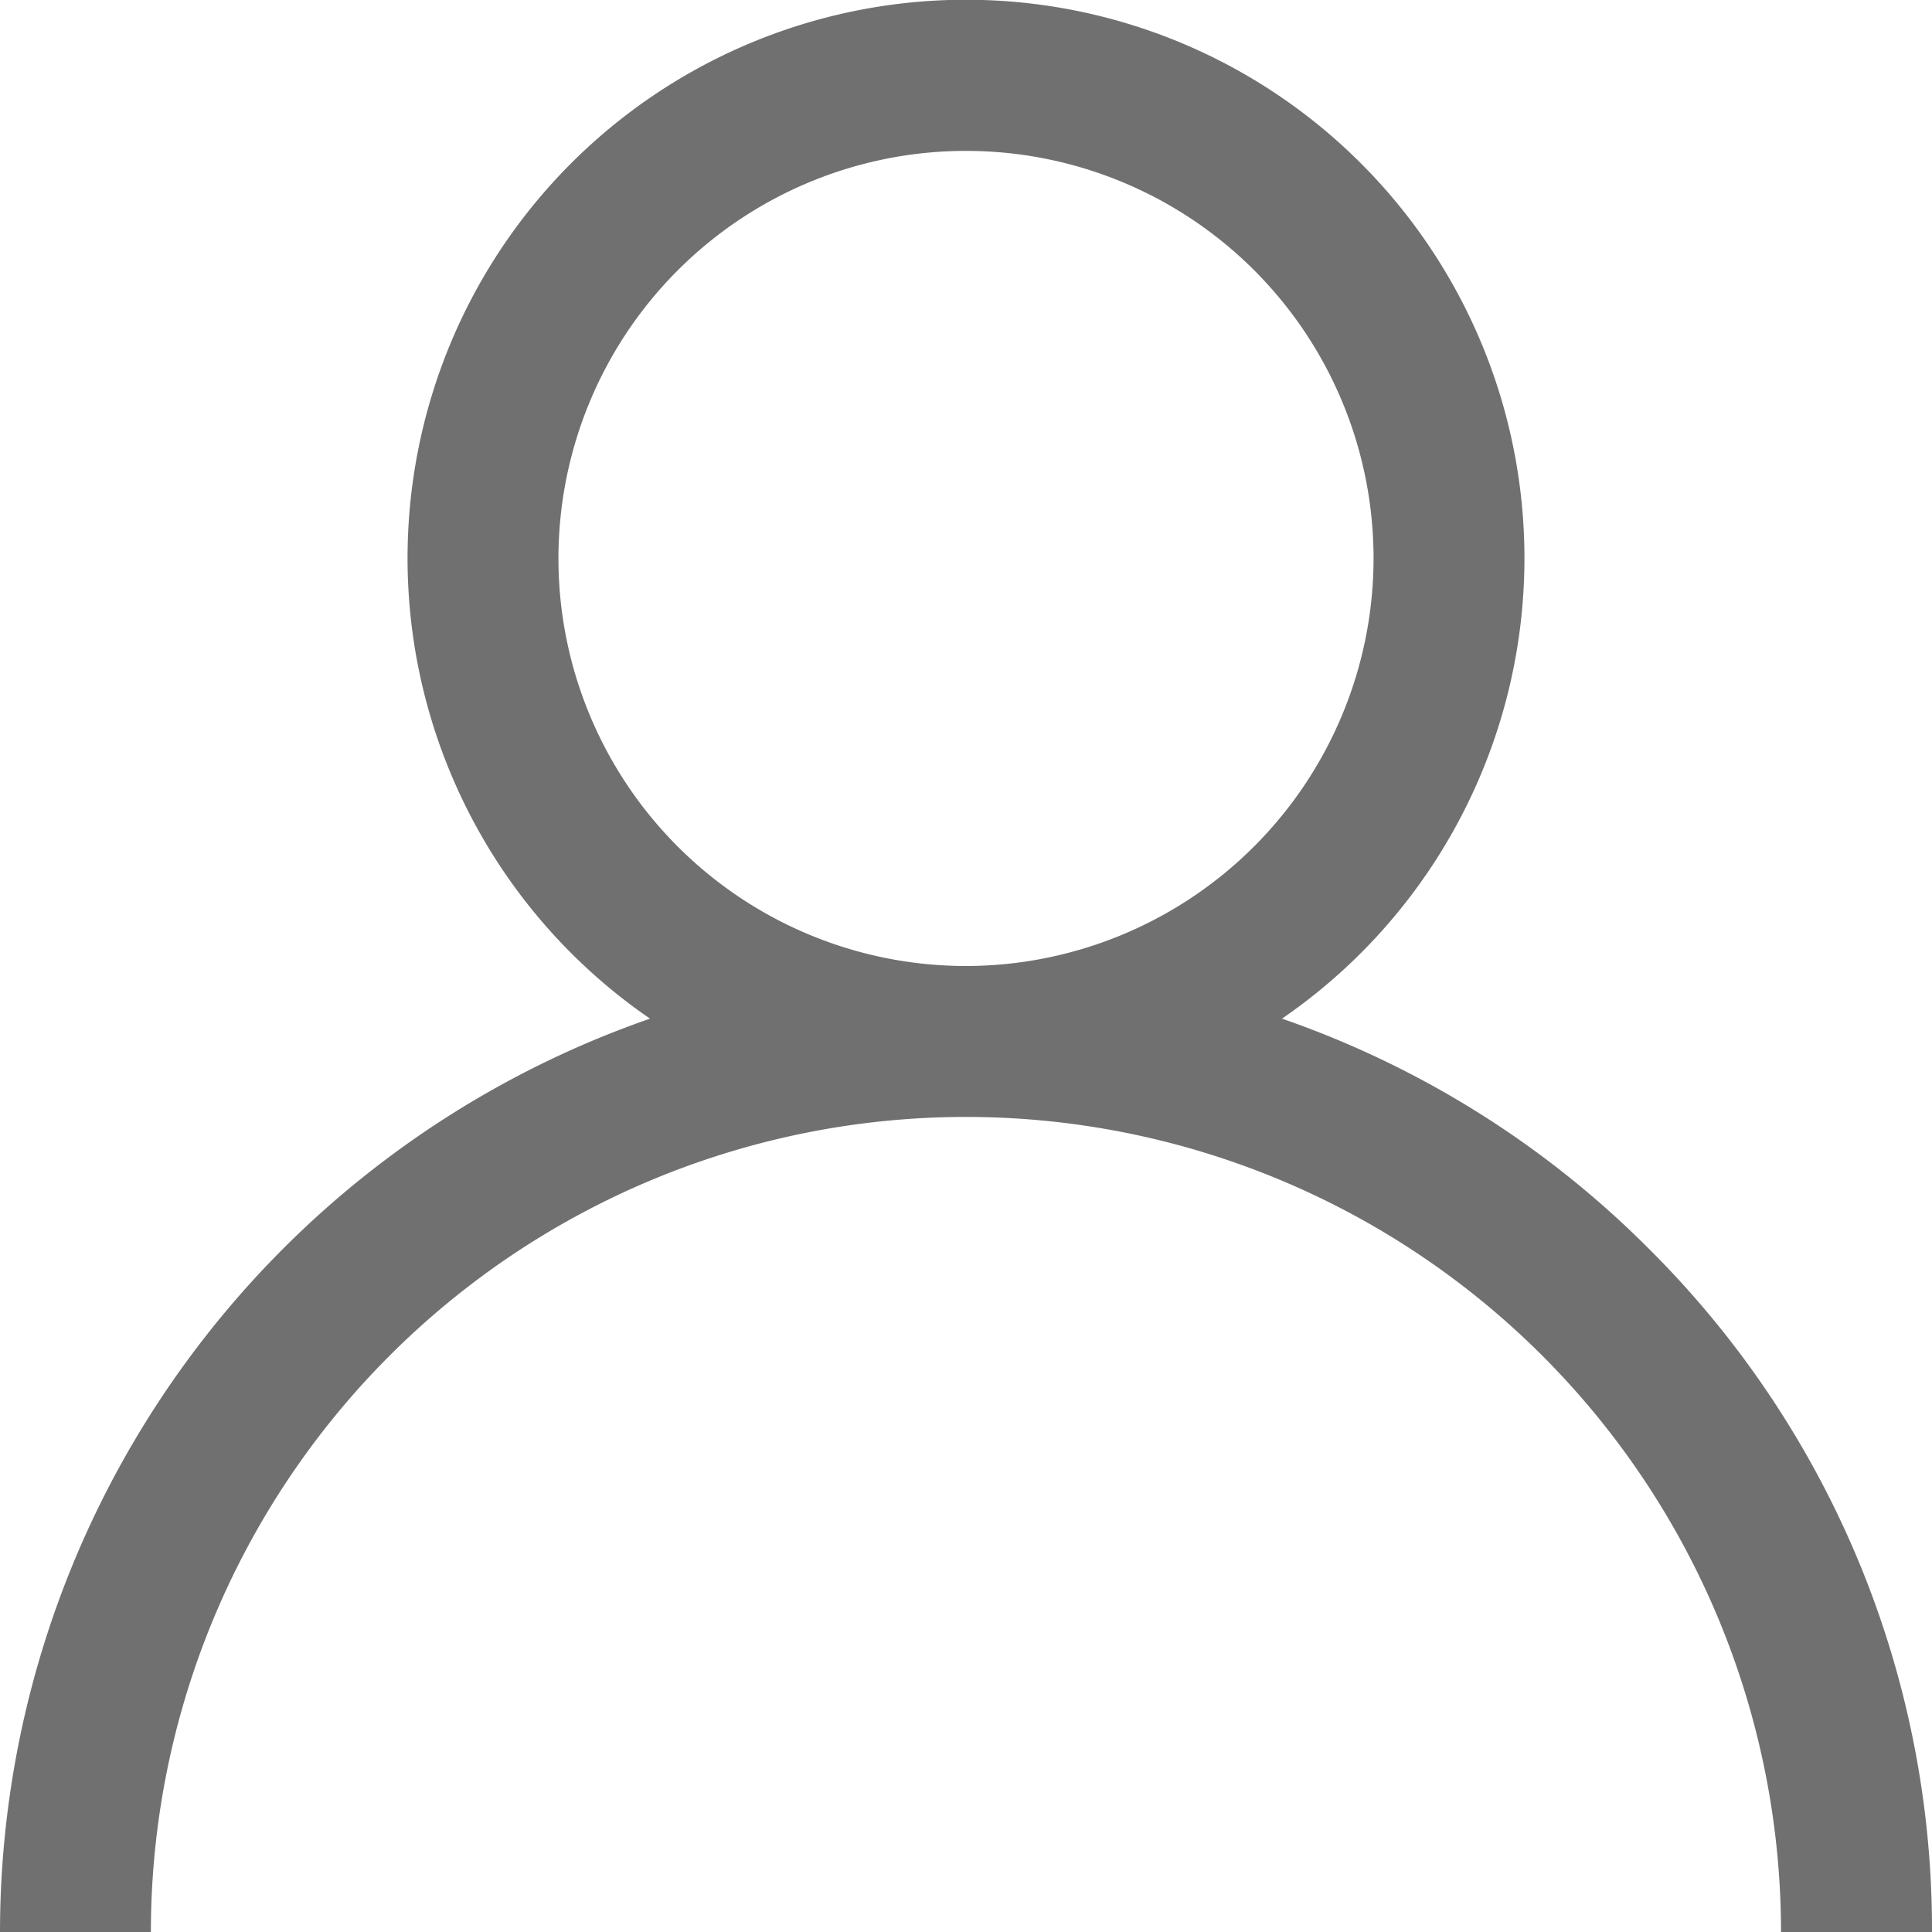 <svg xmlns="http://www.w3.org/2000/svg" width="20" height="20" viewBox="0 0 20 20"><defs><style>.a{fill:#707070;}</style></defs><g transform="translate(0)"><path class="a" d="M17.071,12.929a9.962,9.962,0,0,0-3.8-2.384,5.781,5.781,0,1,0-6.542,0A10.016,10.016,0,0,0,0,20H1.562a8.437,8.437,0,1,1,16.875,0H20A9.935,9.935,0,0,0,17.071,12.929ZM10,10a4.219,4.219,0,1,1,4.219-4.219A4.224,4.224,0,0,1,10,10Z" transform="translate(0)"/></g></svg>